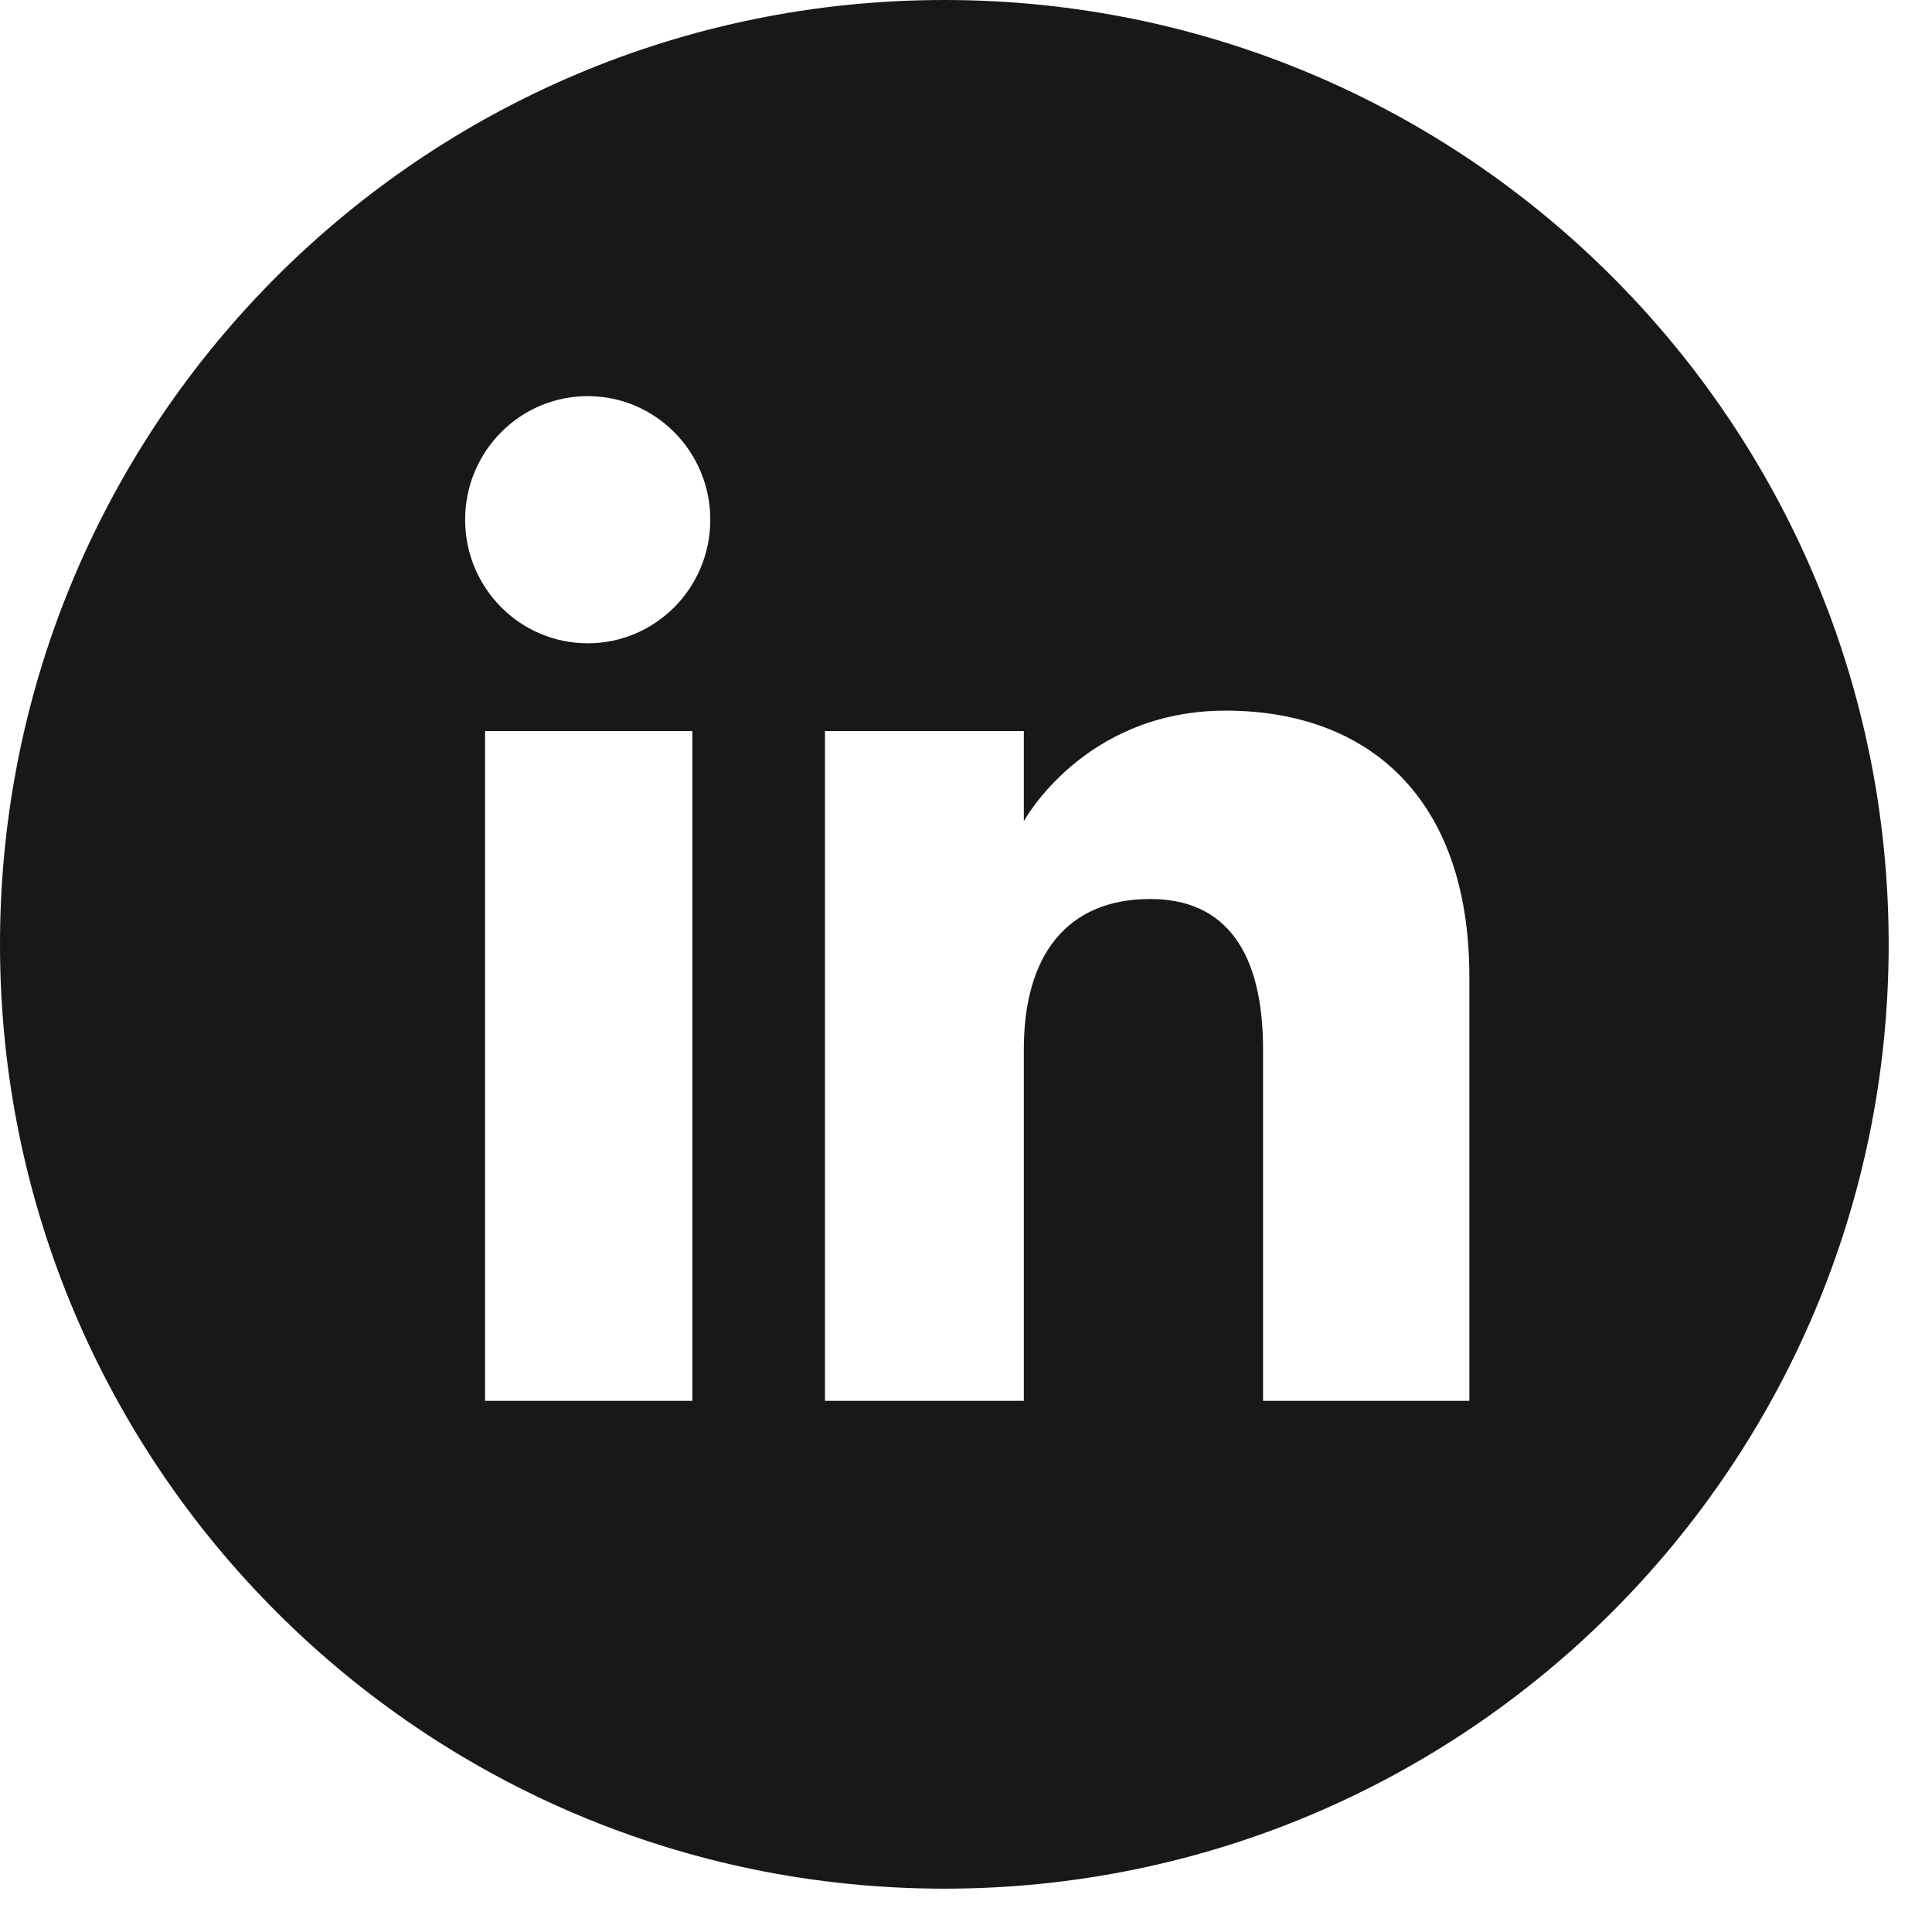 <svg width="28" height="28" viewBox="0 0 28 28" fill="none" xmlns="http://www.w3.org/2000/svg">
<g clip-path="url(#clip0_34_1444)">
<path d="M13.686 0C6.127 0 0 6.127 0 13.686C0 21.244 6.127 27.372 13.686 27.372C21.244 27.372 27.372 21.244 27.372 13.686C27.372 6.127 21.244 0 13.686 0ZM10.034 20.302H7.03V10.595H10.034V20.302ZM8.518 9.323C7.536 9.323 6.741 8.521 6.741 7.532C6.741 6.543 7.536 5.741 8.518 5.741C9.499 5.741 10.294 6.543 10.294 7.532C10.295 8.521 9.499 9.323 8.518 9.323ZM21.295 20.302H18.305V15.207C18.305 13.809 17.774 13.029 16.669 13.029C15.466 13.029 14.838 13.841 14.838 15.207V20.302H11.956V10.595H14.838V11.902C14.838 11.902 15.705 10.299 17.763 10.299C19.822 10.299 21.295 11.555 21.295 14.156L21.295 20.302Z" fill="#181818"/>
</g>
<defs>
<clipPath id="clip0_34_1444">
<rect width="27.372" height="27.372" fill="#181818"/>
</clipPath>
</defs>
</svg>
